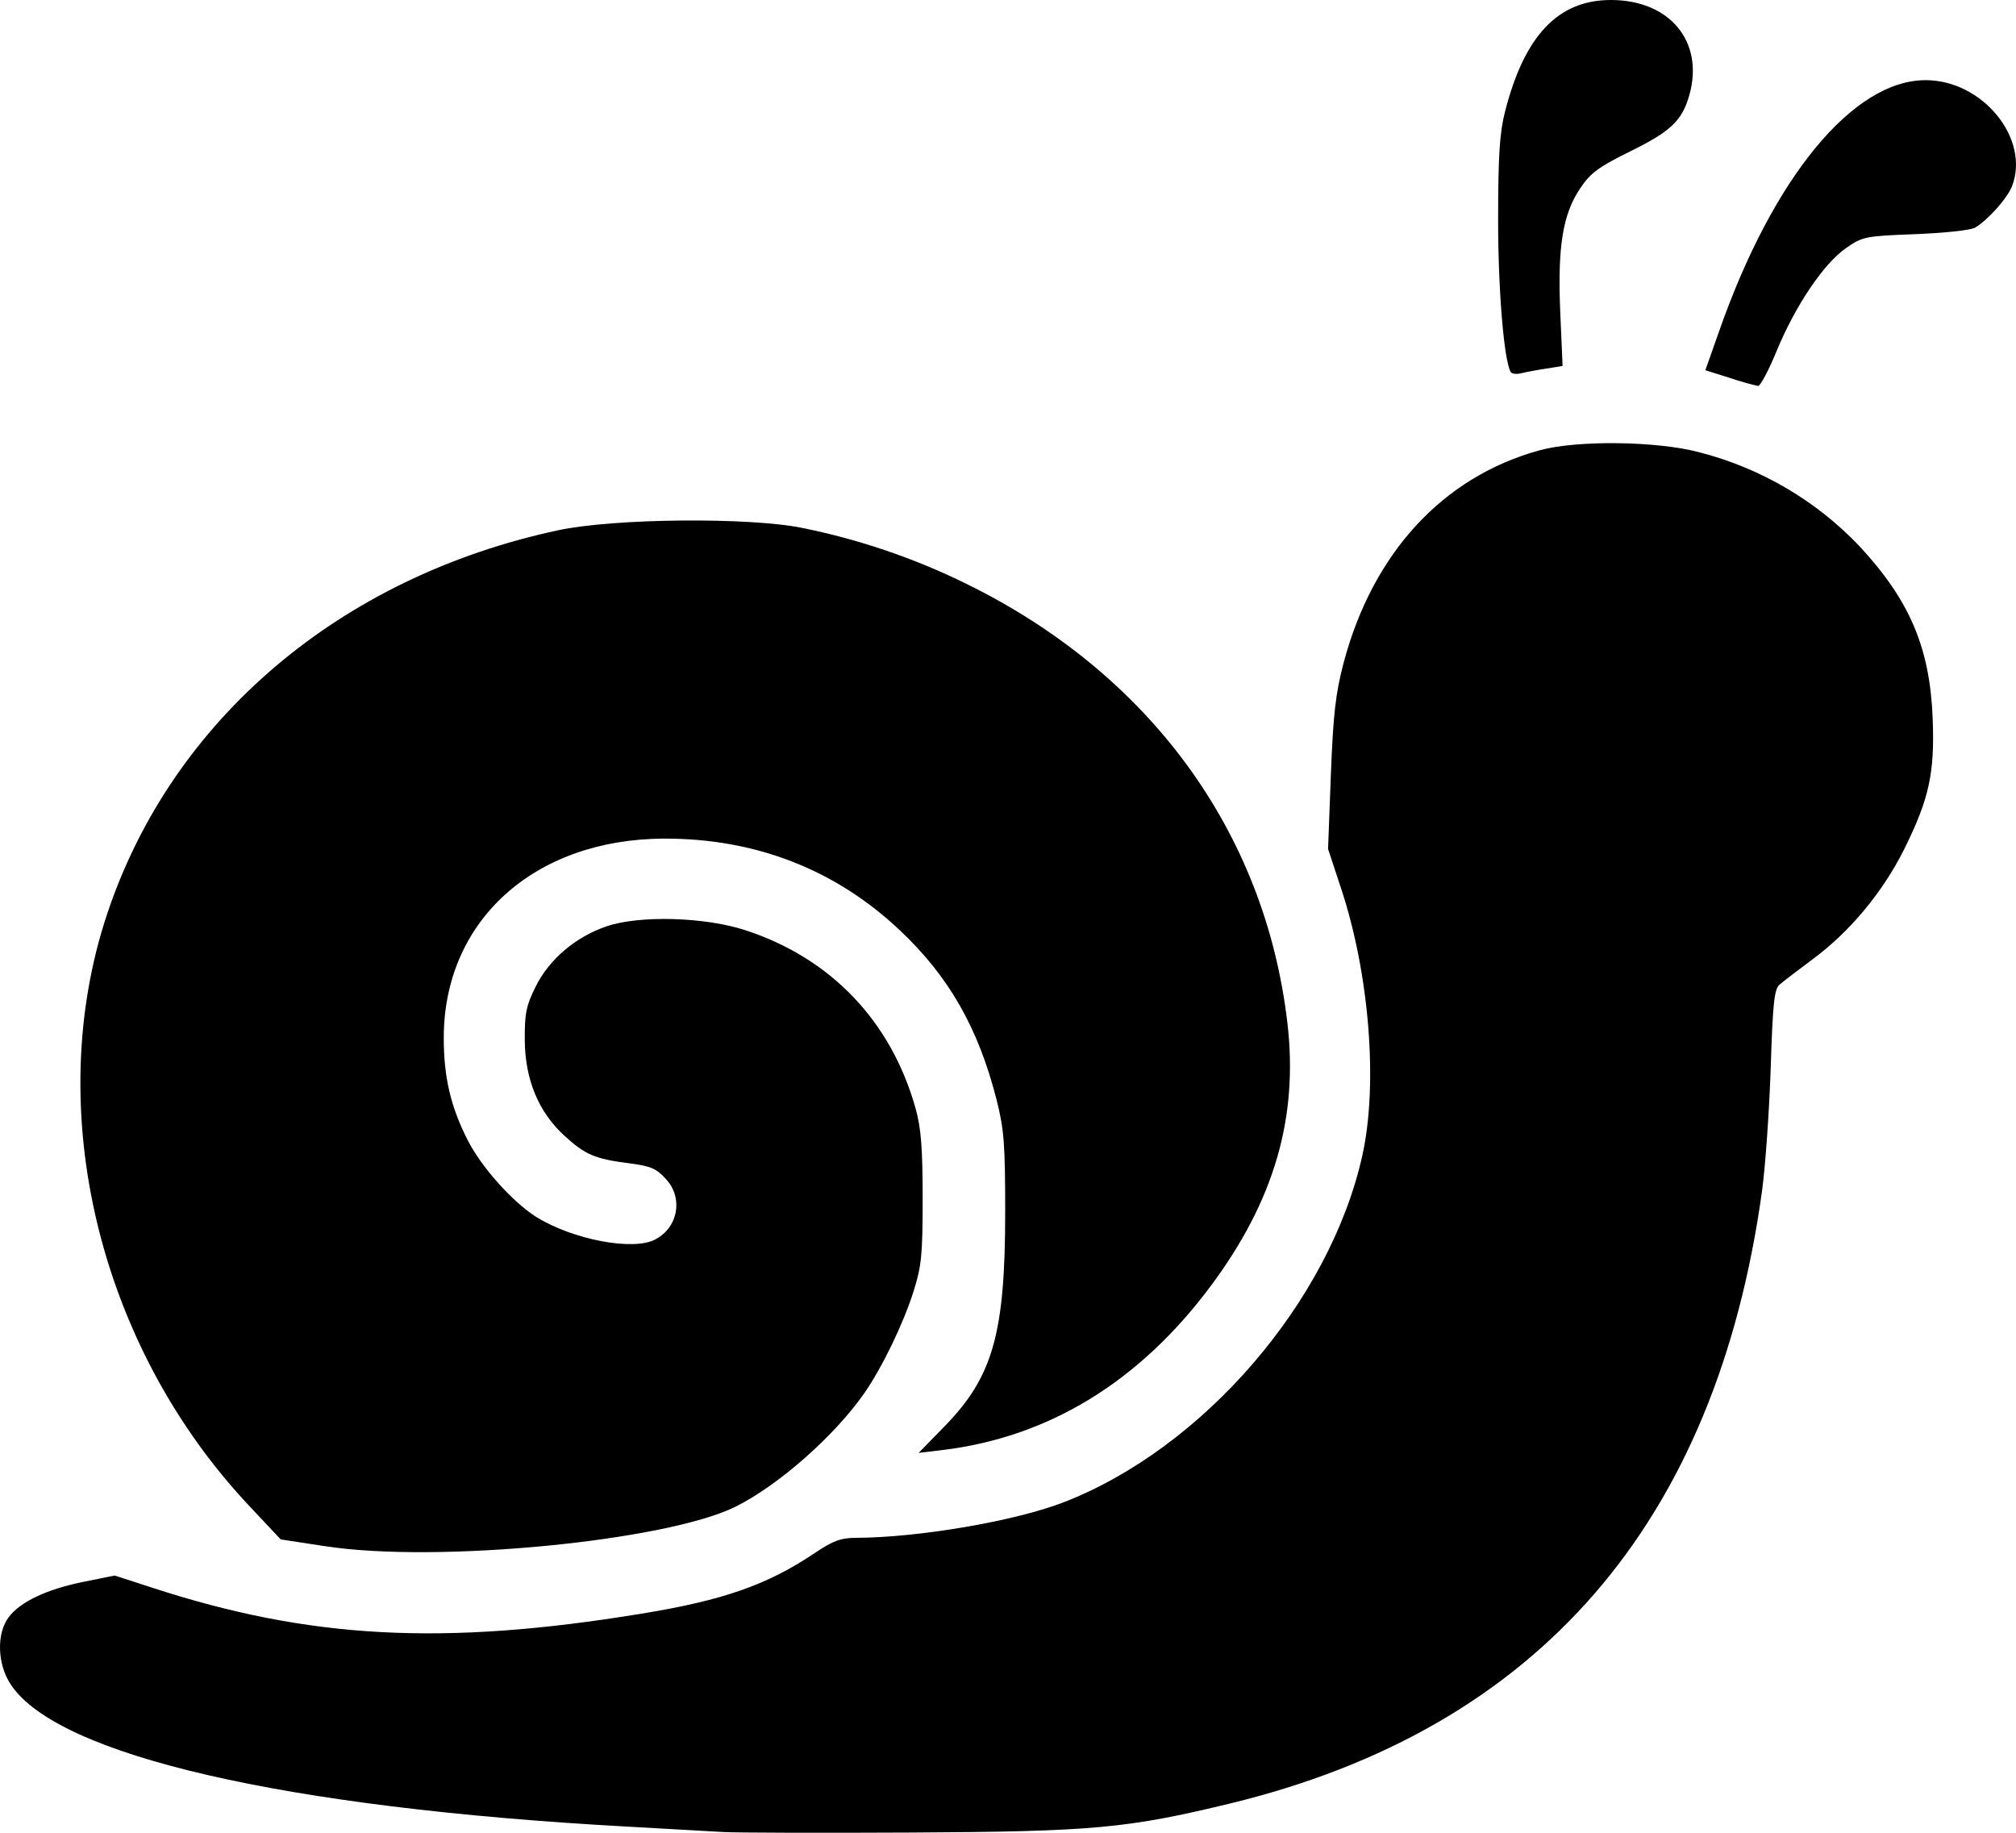 <svg width="33" height="30" viewBox="0 0 33 30" fill="none" xmlns="http://www.w3.org/2000/svg">
<path d="M11.845 29.988L10.232 29.897C4.648 29.588 0.952 28.736 0.179 27.577C-0.045 27.244 -0.061 26.74 0.143 26.47C0.331 26.22 0.761 26.015 1.364 25.893L1.877 25.789L2.49 25.988C5.063 26.828 7.254 26.945 10.491 26.415C11.837 26.196 12.559 25.944 13.34 25.419C13.641 25.217 13.767 25.172 14.018 25.172C15.036 25.168 16.613 24.899 17.409 24.591C19.694 23.707 21.767 21.303 22.299 18.919C22.56 17.753 22.417 15.944 21.952 14.541L21.739 13.896L21.785 12.682C21.823 11.697 21.862 11.352 21.992 10.856C22.468 9.055 23.618 7.804 25.204 7.37C25.818 7.202 27.124 7.219 27.812 7.402C28.812 7.658 29.72 8.188 30.43 8.932C31.259 9.823 31.59 10.598 31.636 11.757C31.671 12.651 31.58 13.072 31.172 13.896C30.825 14.595 30.282 15.25 29.68 15.695C29.433 15.879 29.184 16.069 29.128 16.118C29.043 16.193 29.018 16.43 28.985 17.478C28.962 18.177 28.898 19.081 28.844 19.486C28.092 24.938 25.177 28.297 20.134 29.521C18.455 29.928 17.885 29.981 14.909 29.996C13.419 30.004 12.04 29.999 11.845 29.988ZM5.334 25.311L4.595 25.198L4.103 24.674C1.618 22.052 0.681 18.169 1.756 14.954C2.816 11.78 5.564 9.444 9.135 8.68C10.05 8.483 12.274 8.464 13.135 8.642C14.063 8.83 14.963 9.136 15.812 9.553C18.812 11.022 20.706 13.608 21.073 16.739C21.255 18.291 20.859 19.653 19.82 21.048C18.652 22.618 17.165 23.527 15.42 23.736L15.037 23.782L15.476 23.332C16.255 22.527 16.454 21.82 16.454 19.837C16.454 18.727 16.436 18.486 16.311 17.994C16.012 16.822 15.53 15.98 14.724 15.222C13.669 14.229 12.361 13.722 10.868 13.727C8.743 13.735 7.264 15.073 7.264 16.988C7.264 17.634 7.377 18.117 7.658 18.667C7.88 19.104 8.39 19.674 8.774 19.917C9.378 20.295 10.389 20.485 10.736 20.282C10.822 20.236 10.897 20.171 10.954 20.092C11.011 20.013 11.048 19.922 11.063 19.825C11.079 19.729 11.071 19.631 11.042 19.538C11.012 19.445 10.961 19.361 10.893 19.291C10.745 19.127 10.647 19.086 10.296 19.041C9.743 18.971 9.578 18.901 9.242 18.593C8.815 18.205 8.594 17.667 8.59 17.026C8.587 16.589 8.613 16.461 8.771 16.144C8.989 15.705 9.421 15.336 9.925 15.164C10.461 14.979 11.533 15.008 12.2 15.226C13.601 15.682 14.589 16.718 14.988 18.146C15.077 18.465 15.103 18.798 15.103 19.614C15.103 20.541 15.085 20.724 14.952 21.144C14.783 21.675 14.443 22.376 14.151 22.8C13.667 23.497 12.751 24.307 12.045 24.66C10.911 25.225 7.154 25.591 5.332 25.31L5.334 25.311ZM28.316 6.186L27.915 6.06L28.145 5.409C29.026 2.9 30.334 1.312 31.521 1.312C32.452 1.312 33.233 2.268 32.936 3.046C32.862 3.241 32.535 3.607 32.329 3.727C32.256 3.768 31.82 3.815 31.349 3.833C30.533 3.864 30.489 3.872 30.22 4.059C29.857 4.309 29.394 4.993 29.087 5.733C28.954 6.058 28.815 6.32 28.779 6.318C28.622 6.282 28.468 6.238 28.316 6.186ZM24.729 6.089C24.618 5.902 24.521 4.728 24.523 3.578C24.524 2.539 24.547 2.175 24.637 1.822C24.956 0.579 25.506 0 26.369 0C27.334 0 27.899 0.683 27.653 1.556C27.534 1.975 27.352 2.149 26.683 2.479C26.171 2.731 26.036 2.83 25.869 3.079C25.58 3.504 25.494 4.038 25.54 5.115L25.578 5.99L25.307 6.034C25.159 6.056 24.976 6.091 24.898 6.11C24.821 6.13 24.747 6.118 24.729 6.089Z" fill="black"/>
</svg>
